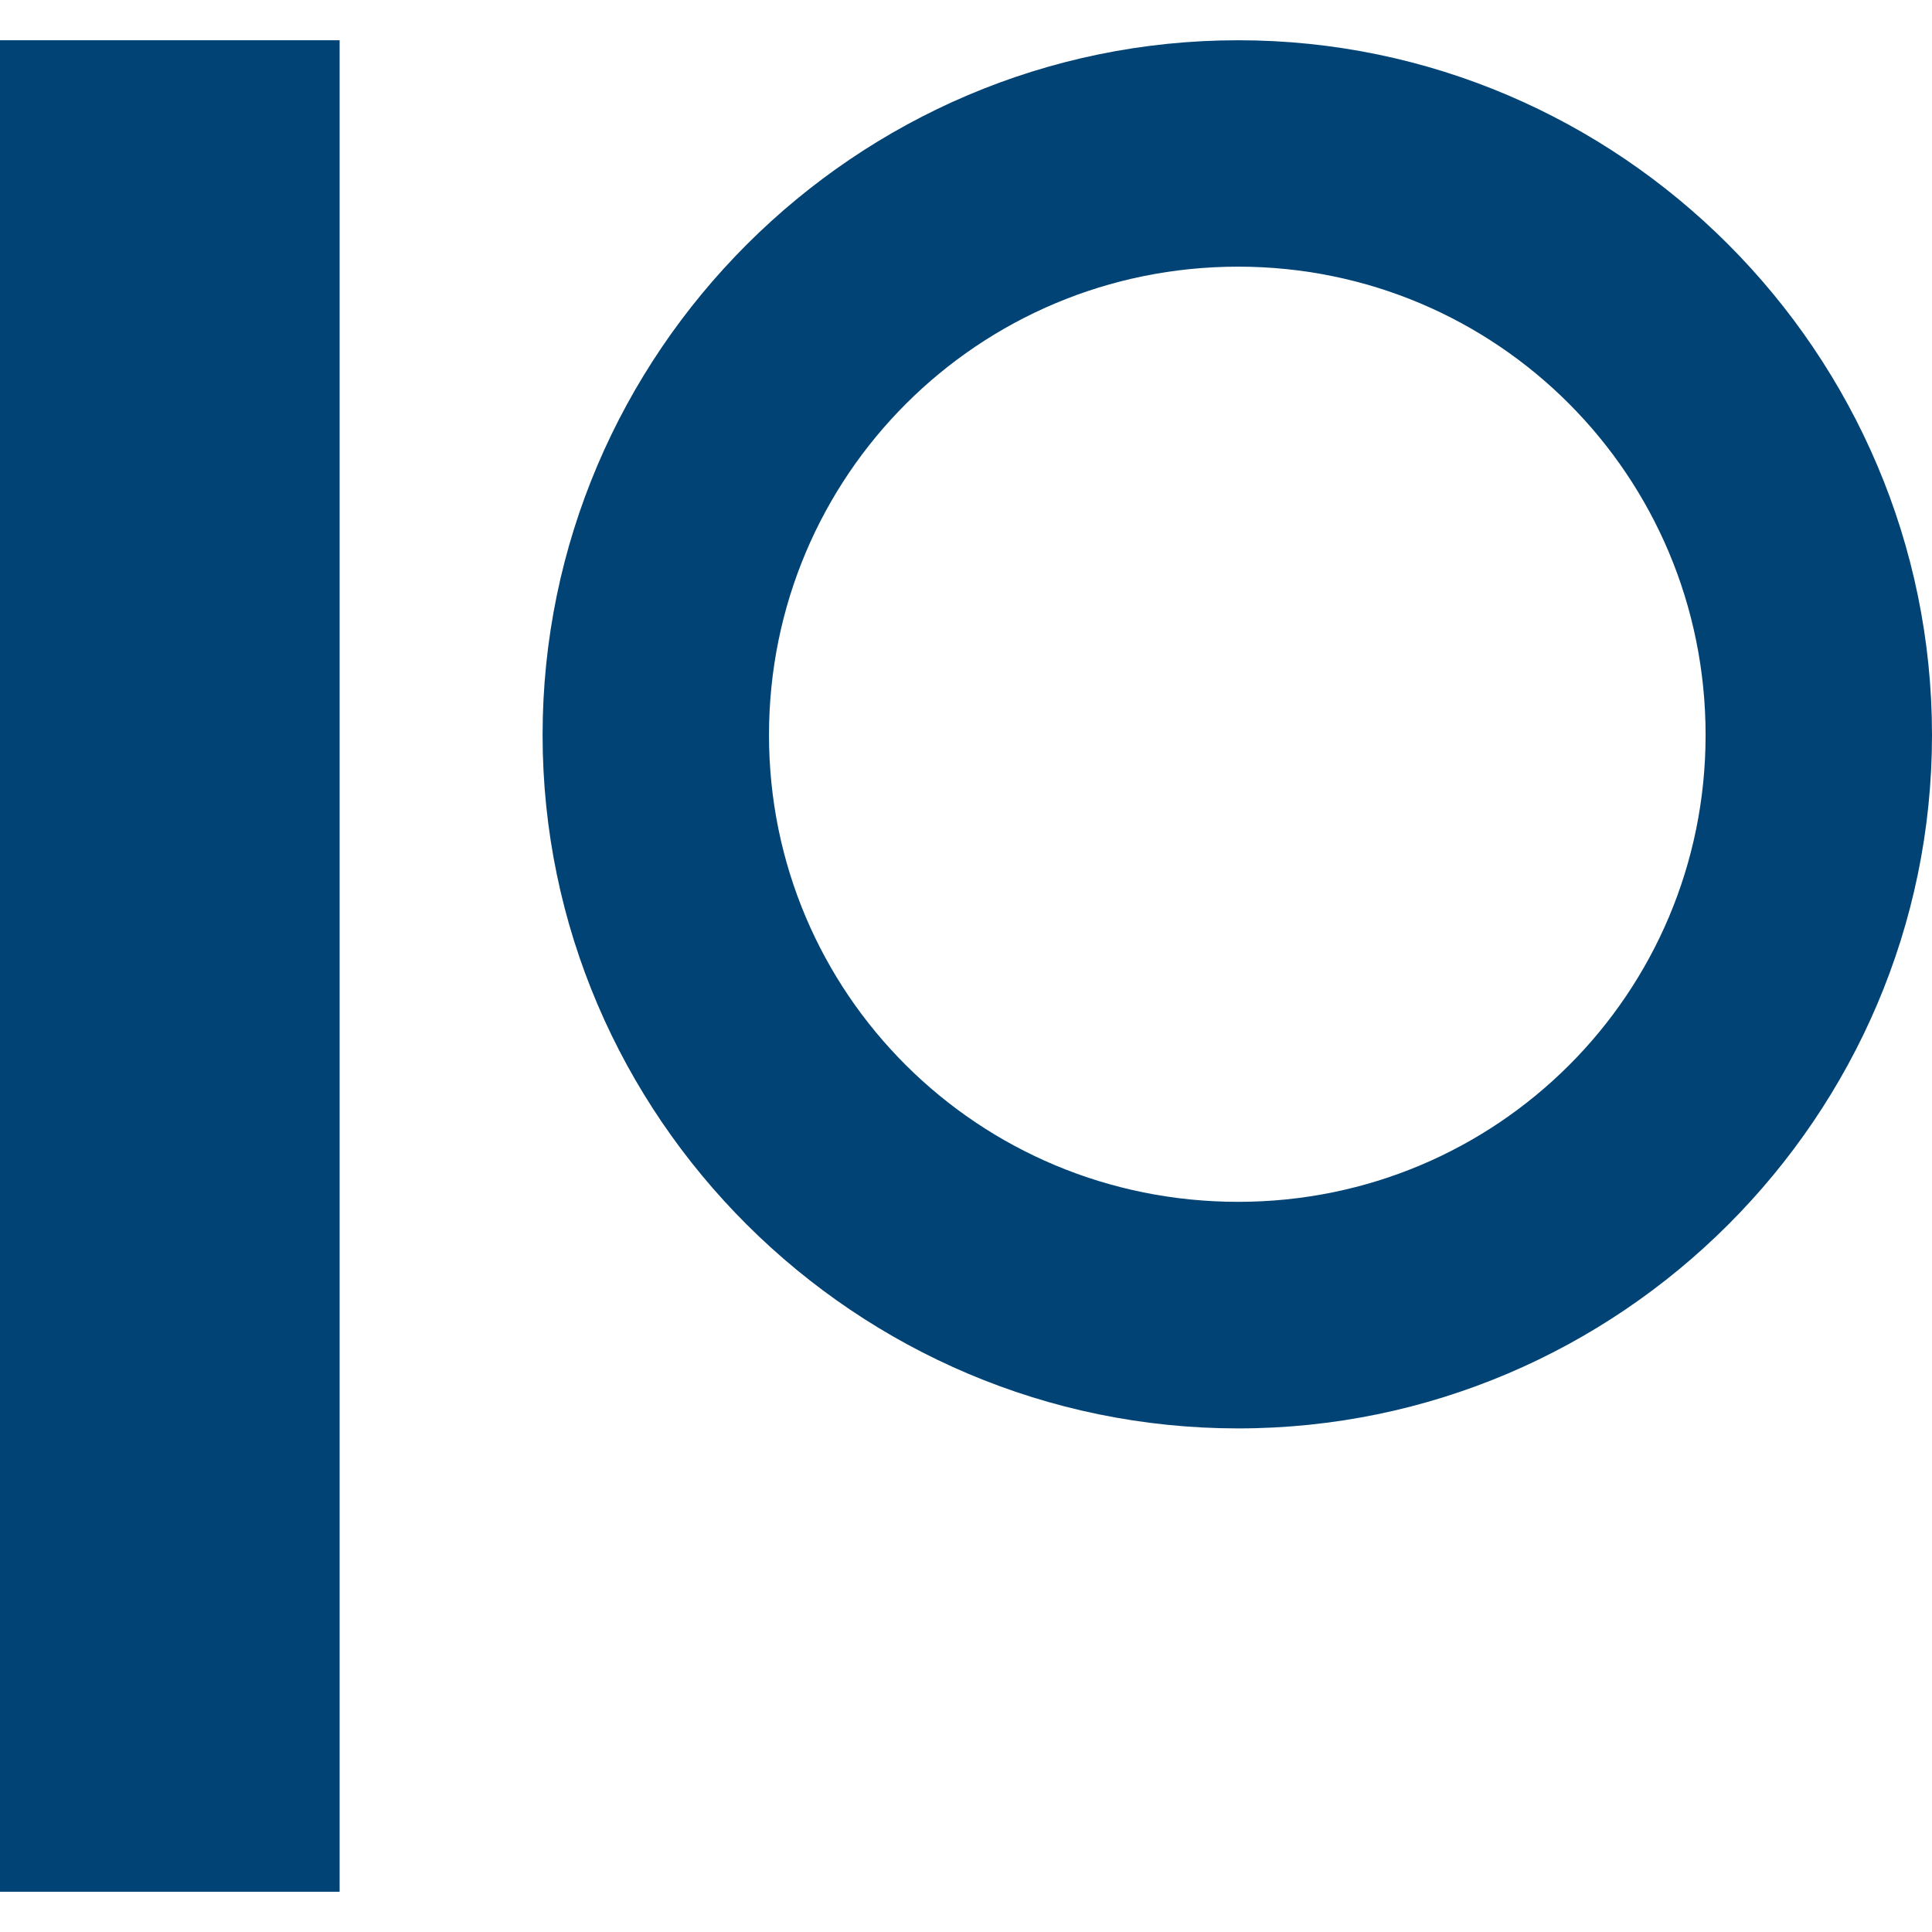 <svg xmlns="http://www.w3.org/2000/svg" viewBox="0 0 512 512">
  <path d="m 90.005,10.666 -90.005,0 0,490.667 90.005,0 z" fill="#014375"/>
  <path d="m 328.125,10.667 c -101.374,0 -184.333,82.846 -184.333,184.125 0,101.135 83.014,183.75 184.333,183.75 101.152,0 183.875,-82.75 183.875,-183.75 0,-101.206 -82.699,-184.125 -183.875,-184.125 z m 0,60 c 68.574,0 123.875,55.4 123.875,124.125 0,68.432 -55.242,123.708 -123.875,123.708 -68.93,0 -124.333,-55.234 -124.333,-123.708 0,-68.688 55.458,-124.125 124.333,-124.125 z" fill="#014375"/>
</svg>
